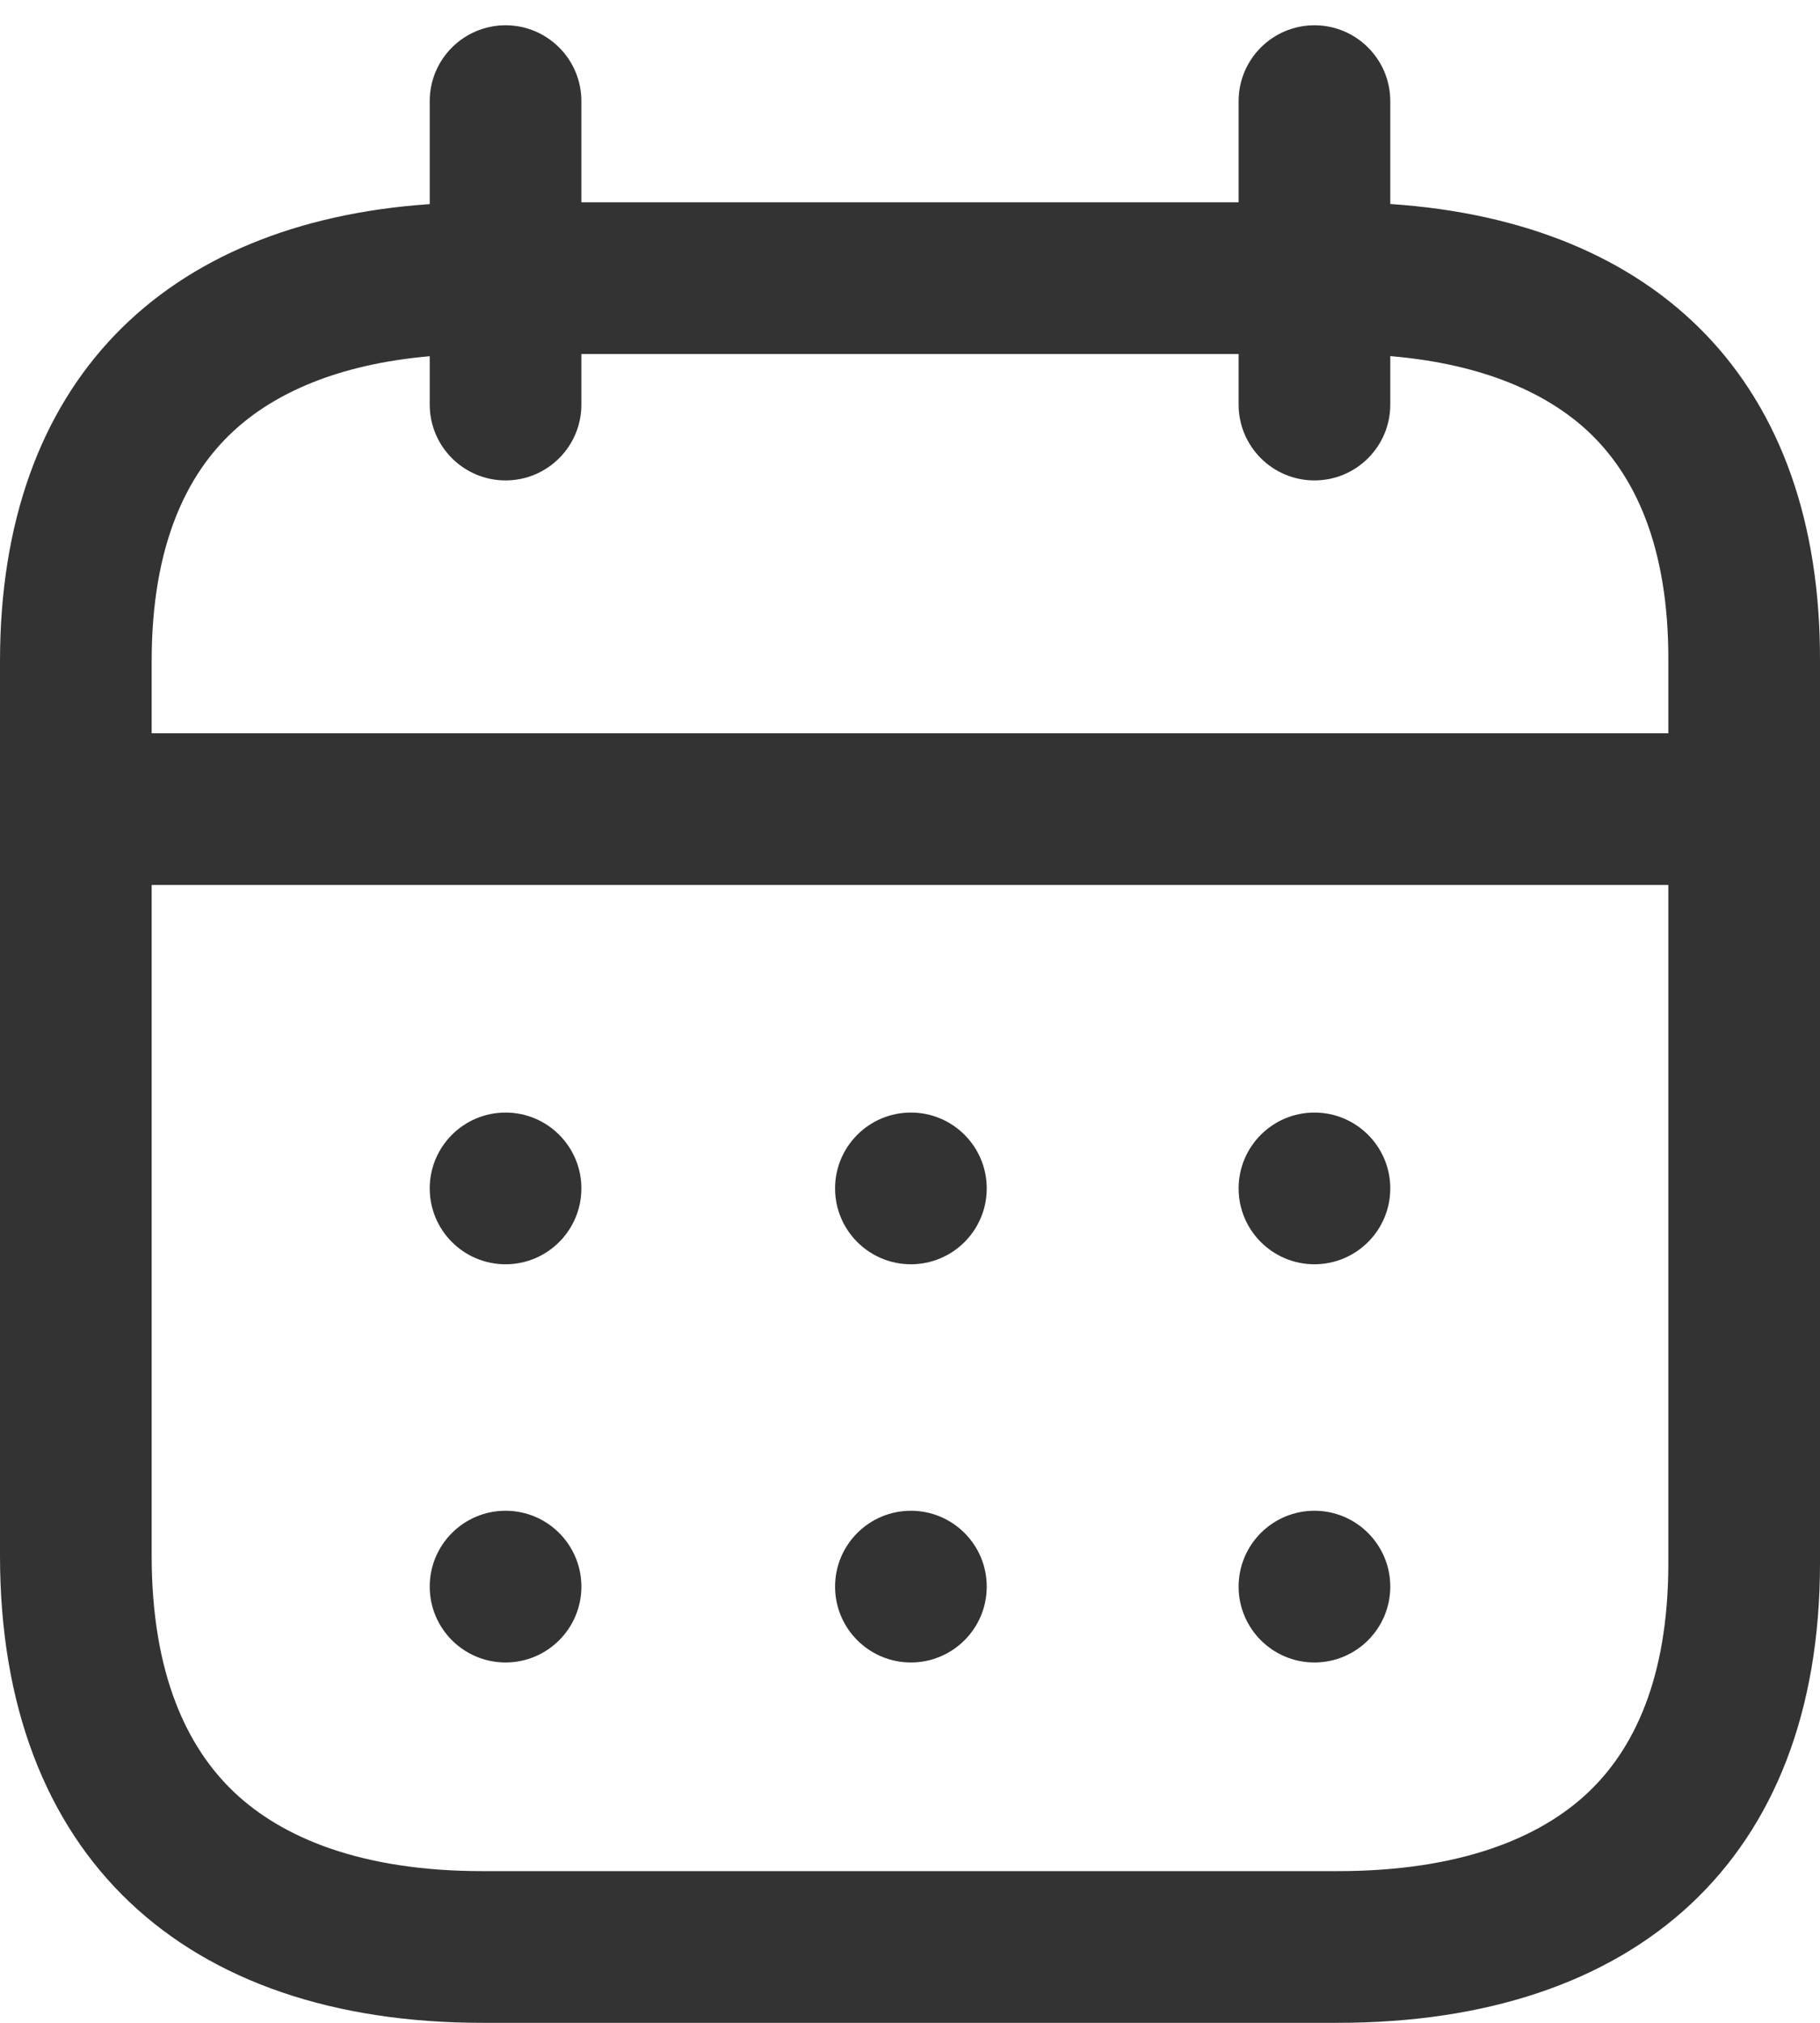 <svg width="18" height="20" viewBox="0 0 18 20" fill="none" xmlns="http://www.w3.org/2000/svg">
<path fill-rule="evenodd" clip-rule="evenodd" d="M5.75 1C5.75 0.586 5.414 0.25 5 0.25C4.586 0.25 4.25 0.586 4.25 1V2.018C1.619 2.198 0 3.776 0 6.537V15.38C0 18.364 1.834 20 4.771 20H13.229C16.175 20 18 18.392 18 15.454V6.537C18.009 3.773 16.394 2.194 13.75 2.017V1C13.75 0.586 13.414 0.25 13 0.25C12.586 0.25 12.25 0.586 12.25 1V2H5.75V1ZM2.305 4.266C2.706 3.893 3.333 3.602 4.25 3.522V4C4.25 4.414 4.586 4.75 5 4.75C5.414 4.75 5.75 4.414 5.75 4V3.5H12.25V4C12.25 4.414 12.586 4.75 13 4.75C13.414 4.75 13.75 4.414 13.75 4V3.521C14.677 3.599 15.305 3.892 15.705 4.264C16.157 4.686 16.504 5.383 16.5 6.532V6.537V7.25H1.5V6.537C1.5 5.389 1.849 4.689 2.305 4.266ZM1.5 8.75V15.38C1.5 16.558 1.854 17.282 2.316 17.72C2.79 18.169 3.573 18.5 4.771 18.5H13.229C14.44 18.5 15.225 18.172 15.696 17.732C16.152 17.307 16.5 16.604 16.5 15.454V8.75H1.5ZM5.75 11.75C5.75 12.164 5.414 12.5 5 12.5C4.586 12.5 4.25 12.164 4.25 11.75C4.25 11.336 4.586 11 5 11C5.414 11 5.75 11.336 5.75 11.75ZM5 16.437C5.414 16.437 5.75 16.101 5.75 15.687C5.75 15.273 5.414 14.937 5 14.937C4.586 14.937 4.25 15.273 4.25 15.687C4.25 16.101 4.586 16.437 5 16.437ZM9.759 11.75C9.759 12.164 9.423 12.5 9.009 12.5C8.595 12.5 8.259 12.164 8.259 11.75C8.259 11.336 8.595 11 9.009 11C9.423 11 9.759 11.336 9.759 11.75ZM9.009 16.437C9.423 16.437 9.759 16.101 9.759 15.687C9.759 15.273 9.423 14.937 9.009 14.937C8.595 14.937 8.259 15.273 8.259 15.687C8.259 16.101 8.595 16.437 9.009 16.437ZM13.75 11.75C13.75 12.164 13.414 12.5 13 12.5C12.586 12.5 12.25 12.164 12.25 11.75C12.25 11.336 12.586 11 13 11C13.414 11 13.75 11.336 13.75 11.75ZM13 16.437C13.414 16.437 13.75 16.101 13.75 15.687C13.75 15.273 13.414 14.937 13 14.937C12.586 14.937 12.25 15.273 12.25 15.687C12.25 16.101 12.586 16.437 13 16.437Z" fill="#333333"/>
</svg>
